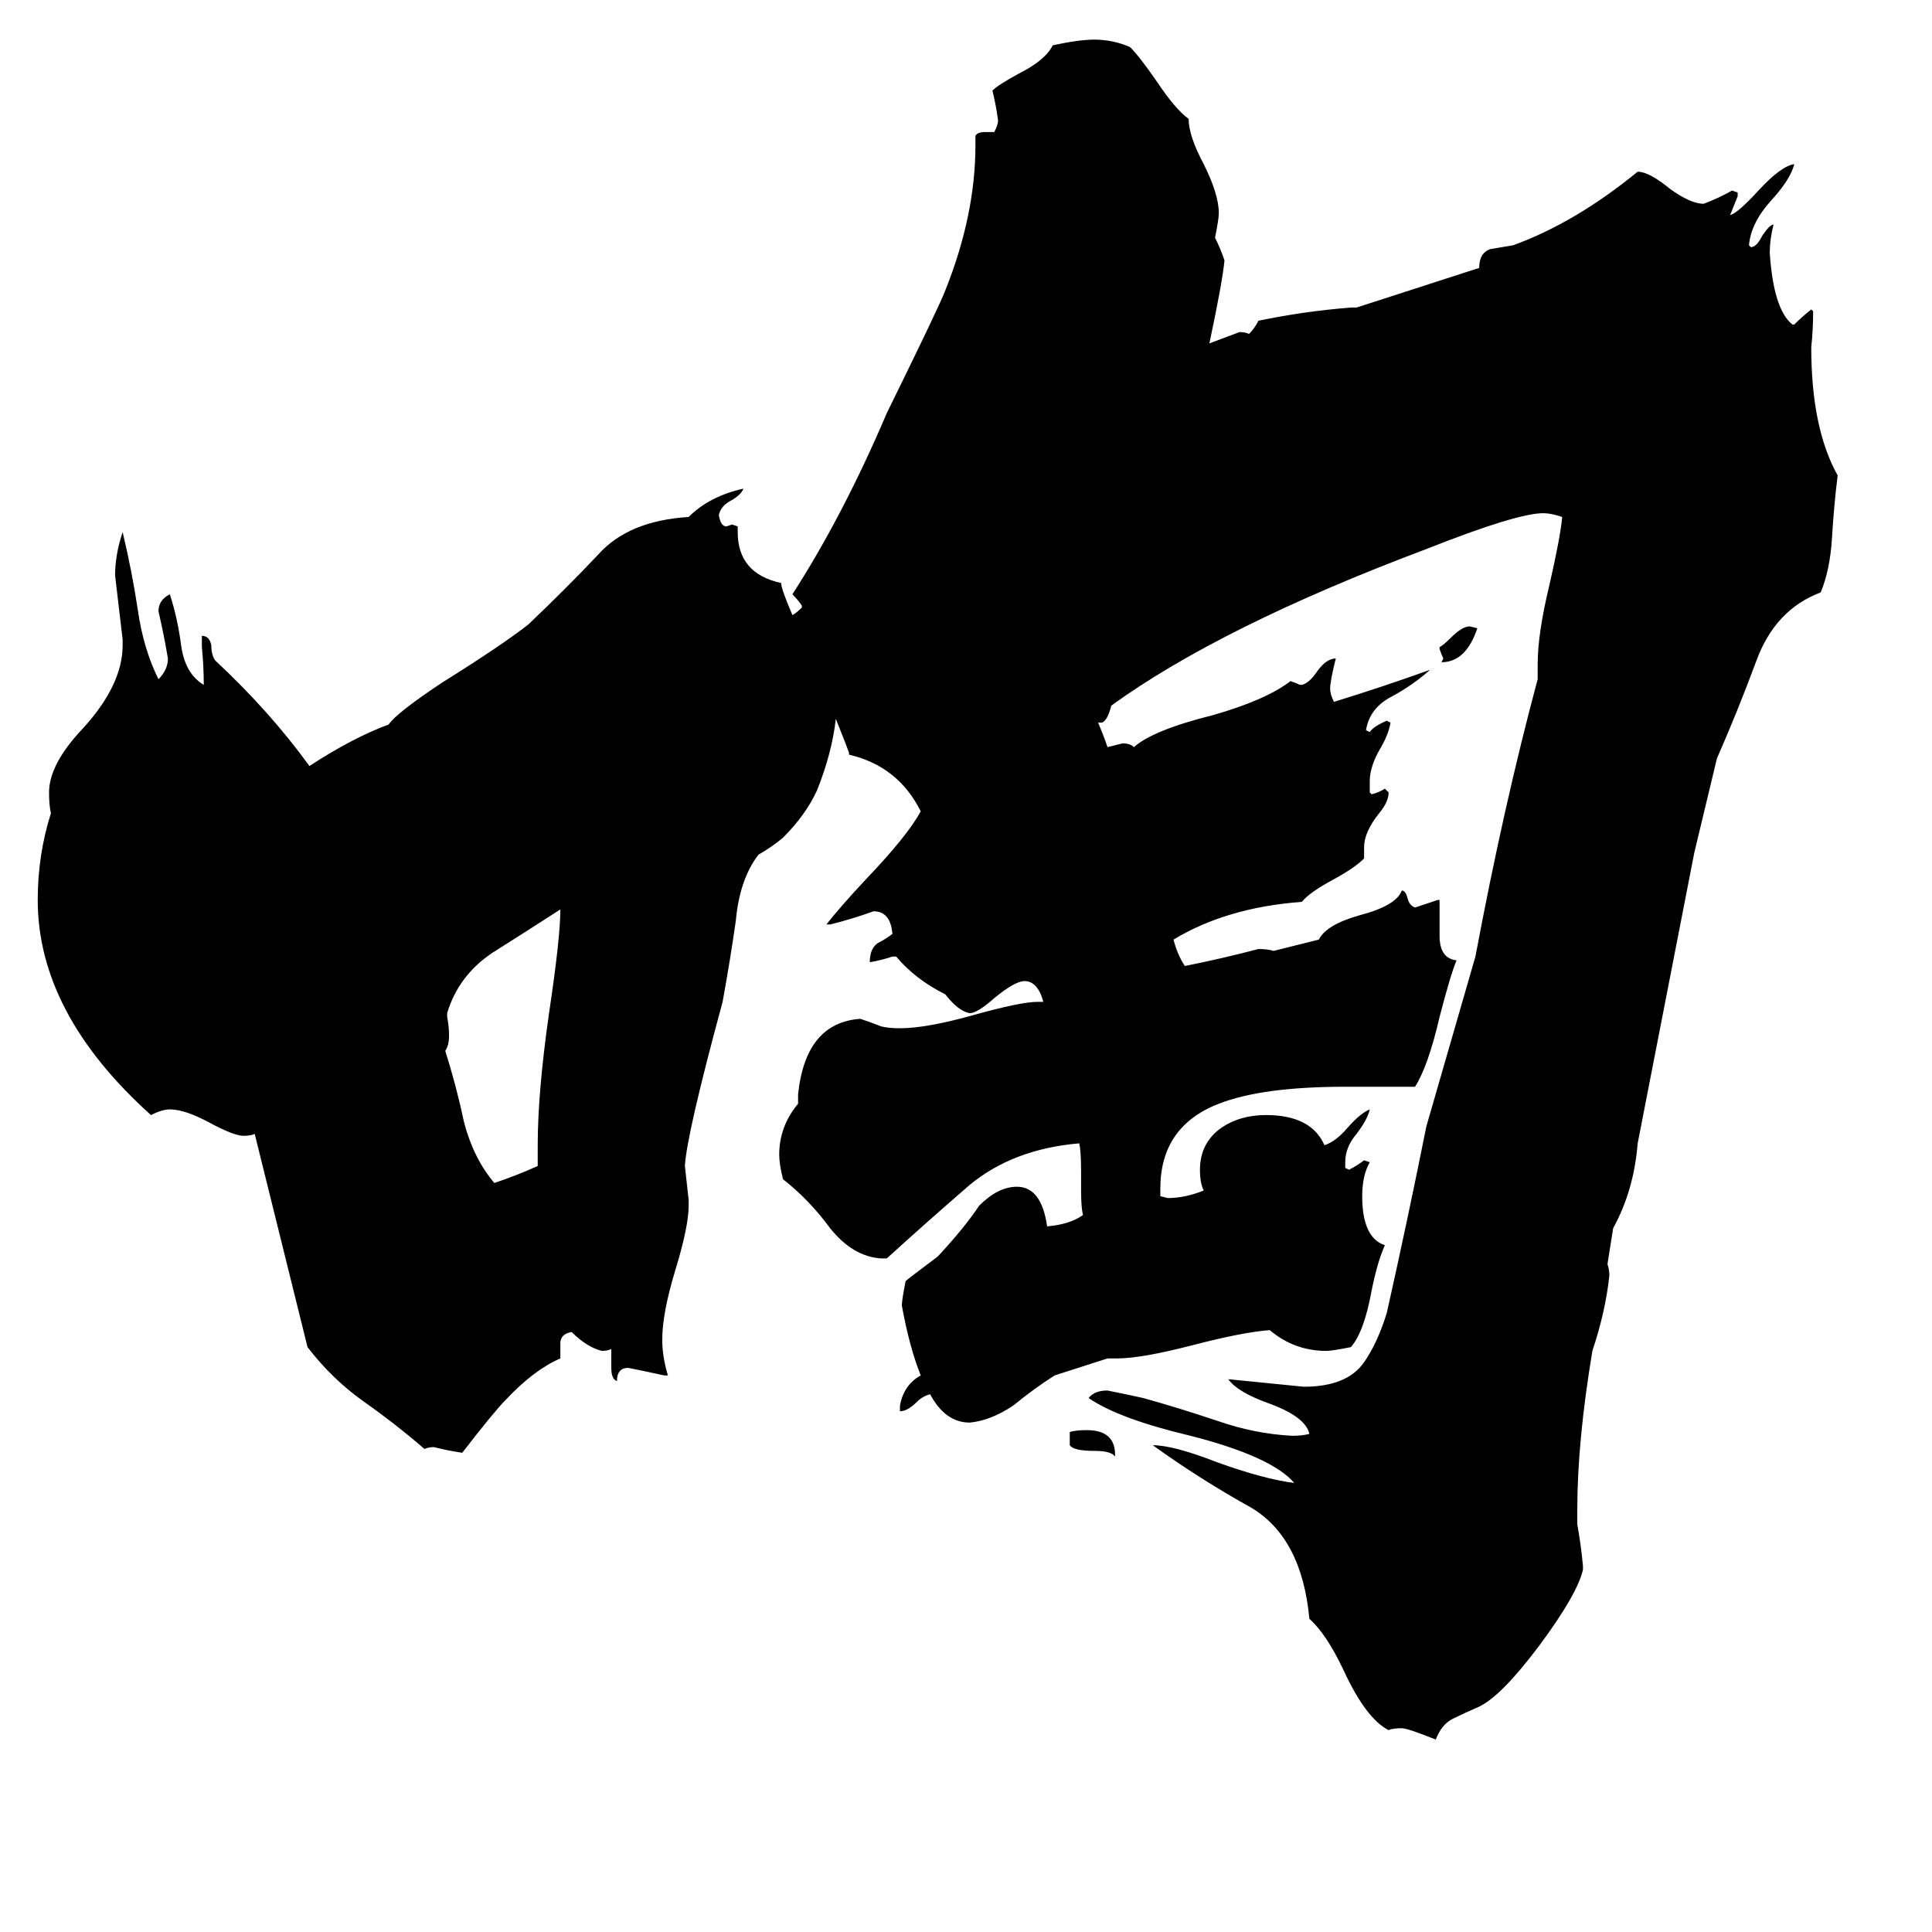 <svg xmlns="http://www.w3.org/2000/svg" viewBox="0 -800 1024 1024">
	<path fill="#000000" d="M285 -182V-193Q285 -221 291 -263Q297 -303 297 -318Q280 -307 261 -295Q243 -283 237 -263V-261Q238 -256 238 -251Q238 -246 236 -243Q242 -224 246 -205Q251 -186 262 -173Q274 -177 285 -182ZM763 -456V-457Q765 -458 769 -462Q775 -468 779 -468L783 -467Q777 -449 764 -449L765 -451Q764 -453 763 -456ZM591 -29V-28Q589 -31 580 -31Q569 -31 567 -34V-41Q570 -42 576 -42Q591 -42 591 -29ZM443 -419Q441 -401 433 -381Q427 -368 415 -356Q409 -351 402 -347Q392 -334 390 -312Q387 -291 383 -269Q364 -199 363 -182Q364 -173 365 -164V-161Q365 -150 358 -127Q351 -104 351 -90Q351 -81 354 -71H352Q343 -73 333 -75Q327 -75 327 -68Q324 -69 324 -75V-85Q322 -84 319 -84Q311 -86 303 -94Q297 -93 297 -88V-80Q283 -74 268 -58Q262 -52 245 -30Q238 -31 230 -33Q227 -33 225 -32Q210 -45 193 -57Q176 -69 163 -86L135 -199Q133 -198 129 -198Q124 -198 111 -205Q98 -212 90 -212Q86 -212 80 -209Q20 -263 20 -323Q20 -347 27 -369Q26 -373 26 -380Q26 -395 44 -414Q65 -437 65 -458V-461Q63 -478 61 -495Q61 -506 65 -518Q70 -497 73 -477Q76 -456 84 -440Q89 -445 89 -451Q87 -463 84 -476Q84 -482 90 -485Q94 -473 96 -458Q98 -443 108 -437Q108 -447 107 -457V-463Q111 -463 112 -458Q112 -453 114 -450Q143 -423 164 -394Q187 -409 206 -416Q210 -422 234 -438Q266 -458 280 -469Q300 -488 317 -506Q333 -524 365 -526Q376 -537 394 -541Q393 -538 388 -535Q382 -532 381 -527Q382 -521 385 -521L388 -522L391 -521V-518Q391 -496 414 -491Q414 -488 420 -474Q422 -475 425 -478V-479Q423 -482 420 -485Q447 -527 470 -581Q498 -638 501 -646Q517 -686 517 -723V-728Q518 -730 522 -730H527Q529 -734 529 -736Q528 -744 526 -752Q529 -755 540 -761Q554 -768 558 -776Q572 -779 580 -779Q590 -779 599 -775Q604 -770 613 -757Q623 -742 630 -737Q630 -728 638 -713Q646 -697 646 -687Q646 -684 644 -674Q647 -668 649 -662Q648 -651 641 -618Q649 -621 657 -624Q660 -624 662 -623Q665 -626 667 -630Q691 -635 716 -637H719L784 -658Q784 -666 790 -668Q796 -669 802 -670Q835 -682 868 -709Q874 -709 885 -700Q896 -692 903 -692Q911 -695 918 -699L921 -698V-696Q919 -691 917 -686Q921 -687 932 -699Q944 -712 951 -713Q949 -705 939 -694Q928 -682 927 -670L928 -669Q931 -669 934 -675Q938 -681 940 -681Q938 -673 938 -666Q940 -636 950 -628H951Q955 -632 960 -636L961 -635Q961 -625 960 -616Q960 -573 974 -548Q972 -532 971 -515Q970 -498 965 -486Q941 -477 931 -450Q921 -423 910 -398L898 -348Q883 -271 868 -194Q866 -169 855 -149L852 -130Q853 -127 853 -124Q851 -105 844 -84Q836 -36 836 0V8Q838 19 839 30V32Q836 45 816 72Q795 100 783 105Q776 108 770 111Q764 114 761 122Q746 116 743 116Q738 116 736 117Q724 111 712 85Q703 66 694 58Q690 15 663 -1Q636 -16 611 -34Q622 -34 645 -25Q670 -16 686 -14Q674 -28 631 -39Q593 -48 577 -59Q580 -63 587 -63Q597 -61 606 -59Q624 -54 645 -47Q665 -40 685 -39Q690 -39 694 -40Q692 -49 673 -56Q656 -62 651 -69Q671 -67 691 -65Q714 -65 723 -78Q730 -88 735 -104Q746 -153 756 -203Q769 -248 782 -293Q797 -373 815 -440V-448Q815 -464 821 -489Q827 -515 828 -526Q822 -528 818 -528Q804 -528 756 -509Q647 -468 589 -426Q587 -418 584 -417H582Q585 -410 587 -404Q591 -405 595 -406Q599 -406 601 -404Q611 -413 643 -421Q671 -429 684 -439Q687 -438 689 -437H690Q694 -438 698 -444Q703 -451 708 -451Q705 -439 705 -435Q705 -432 707 -428Q733 -436 758 -445Q749 -437 738 -431Q726 -425 724 -413L726 -412Q728 -415 735 -418L737 -417Q736 -411 732 -404Q726 -394 726 -386V-380L727 -379Q731 -380 734 -382L736 -380Q736 -375 731 -369Q723 -359 723 -351V-345Q718 -340 707 -334Q694 -327 690 -322Q650 -319 622 -302Q624 -294 628 -288Q648 -292 667 -297Q672 -297 675 -296L699 -302Q703 -310 721 -315Q740 -320 743 -328Q745 -328 746 -324Q747 -320 750 -319Q756 -321 762 -323H763V-304Q763 -292 772 -291Q769 -284 763 -261Q757 -235 750 -224H713Q669 -224 646 -215Q615 -203 615 -170V-166L619 -165Q628 -165 638 -169Q636 -173 636 -180Q636 -194 647 -202Q657 -209 671 -209Q695 -209 702 -193Q708 -195 714 -202Q721 -210 726 -212Q725 -207 719 -199Q713 -192 713 -184V-181L715 -180Q719 -182 723 -185L726 -184Q722 -177 722 -166Q722 -144 734 -140Q730 -131 727 -116Q723 -94 716 -86Q706 -84 703 -84Q686 -84 673 -95Q659 -94 632 -87Q605 -80 592 -80H587L559 -71Q548 -64 537 -55Q525 -47 514 -46Q501 -46 493 -61Q489 -60 486 -57Q481 -52 477 -52V-55Q479 -66 488 -71Q482 -86 478 -108Q478 -111 480 -121Q481 -122 497 -134Q511 -149 519 -161Q529 -171 539 -171Q552 -171 555 -150Q567 -151 574 -156Q573 -160 573 -169V-179Q573 -190 572 -194Q537 -191 514 -172Q492 -153 470 -133H467Q452 -134 440 -149Q429 -164 415 -175Q413 -183 413 -188Q413 -203 423 -215V-220Q427 -258 456 -260Q462 -258 467 -256Q471 -255 477 -255Q491 -255 516 -262Q541 -269 550 -269H553Q550 -280 543 -280Q538 -280 527 -271Q518 -263 514 -263Q508 -264 501 -273Q485 -281 475 -293H473Q467 -291 461 -290Q461 -297 465 -300Q469 -302 473 -305Q472 -317 463 -317Q452 -313 440 -310H438Q445 -319 459 -334Q481 -357 488 -370Q476 -394 450 -400V-401Q449 -404 443 -419Z"/>
</svg>